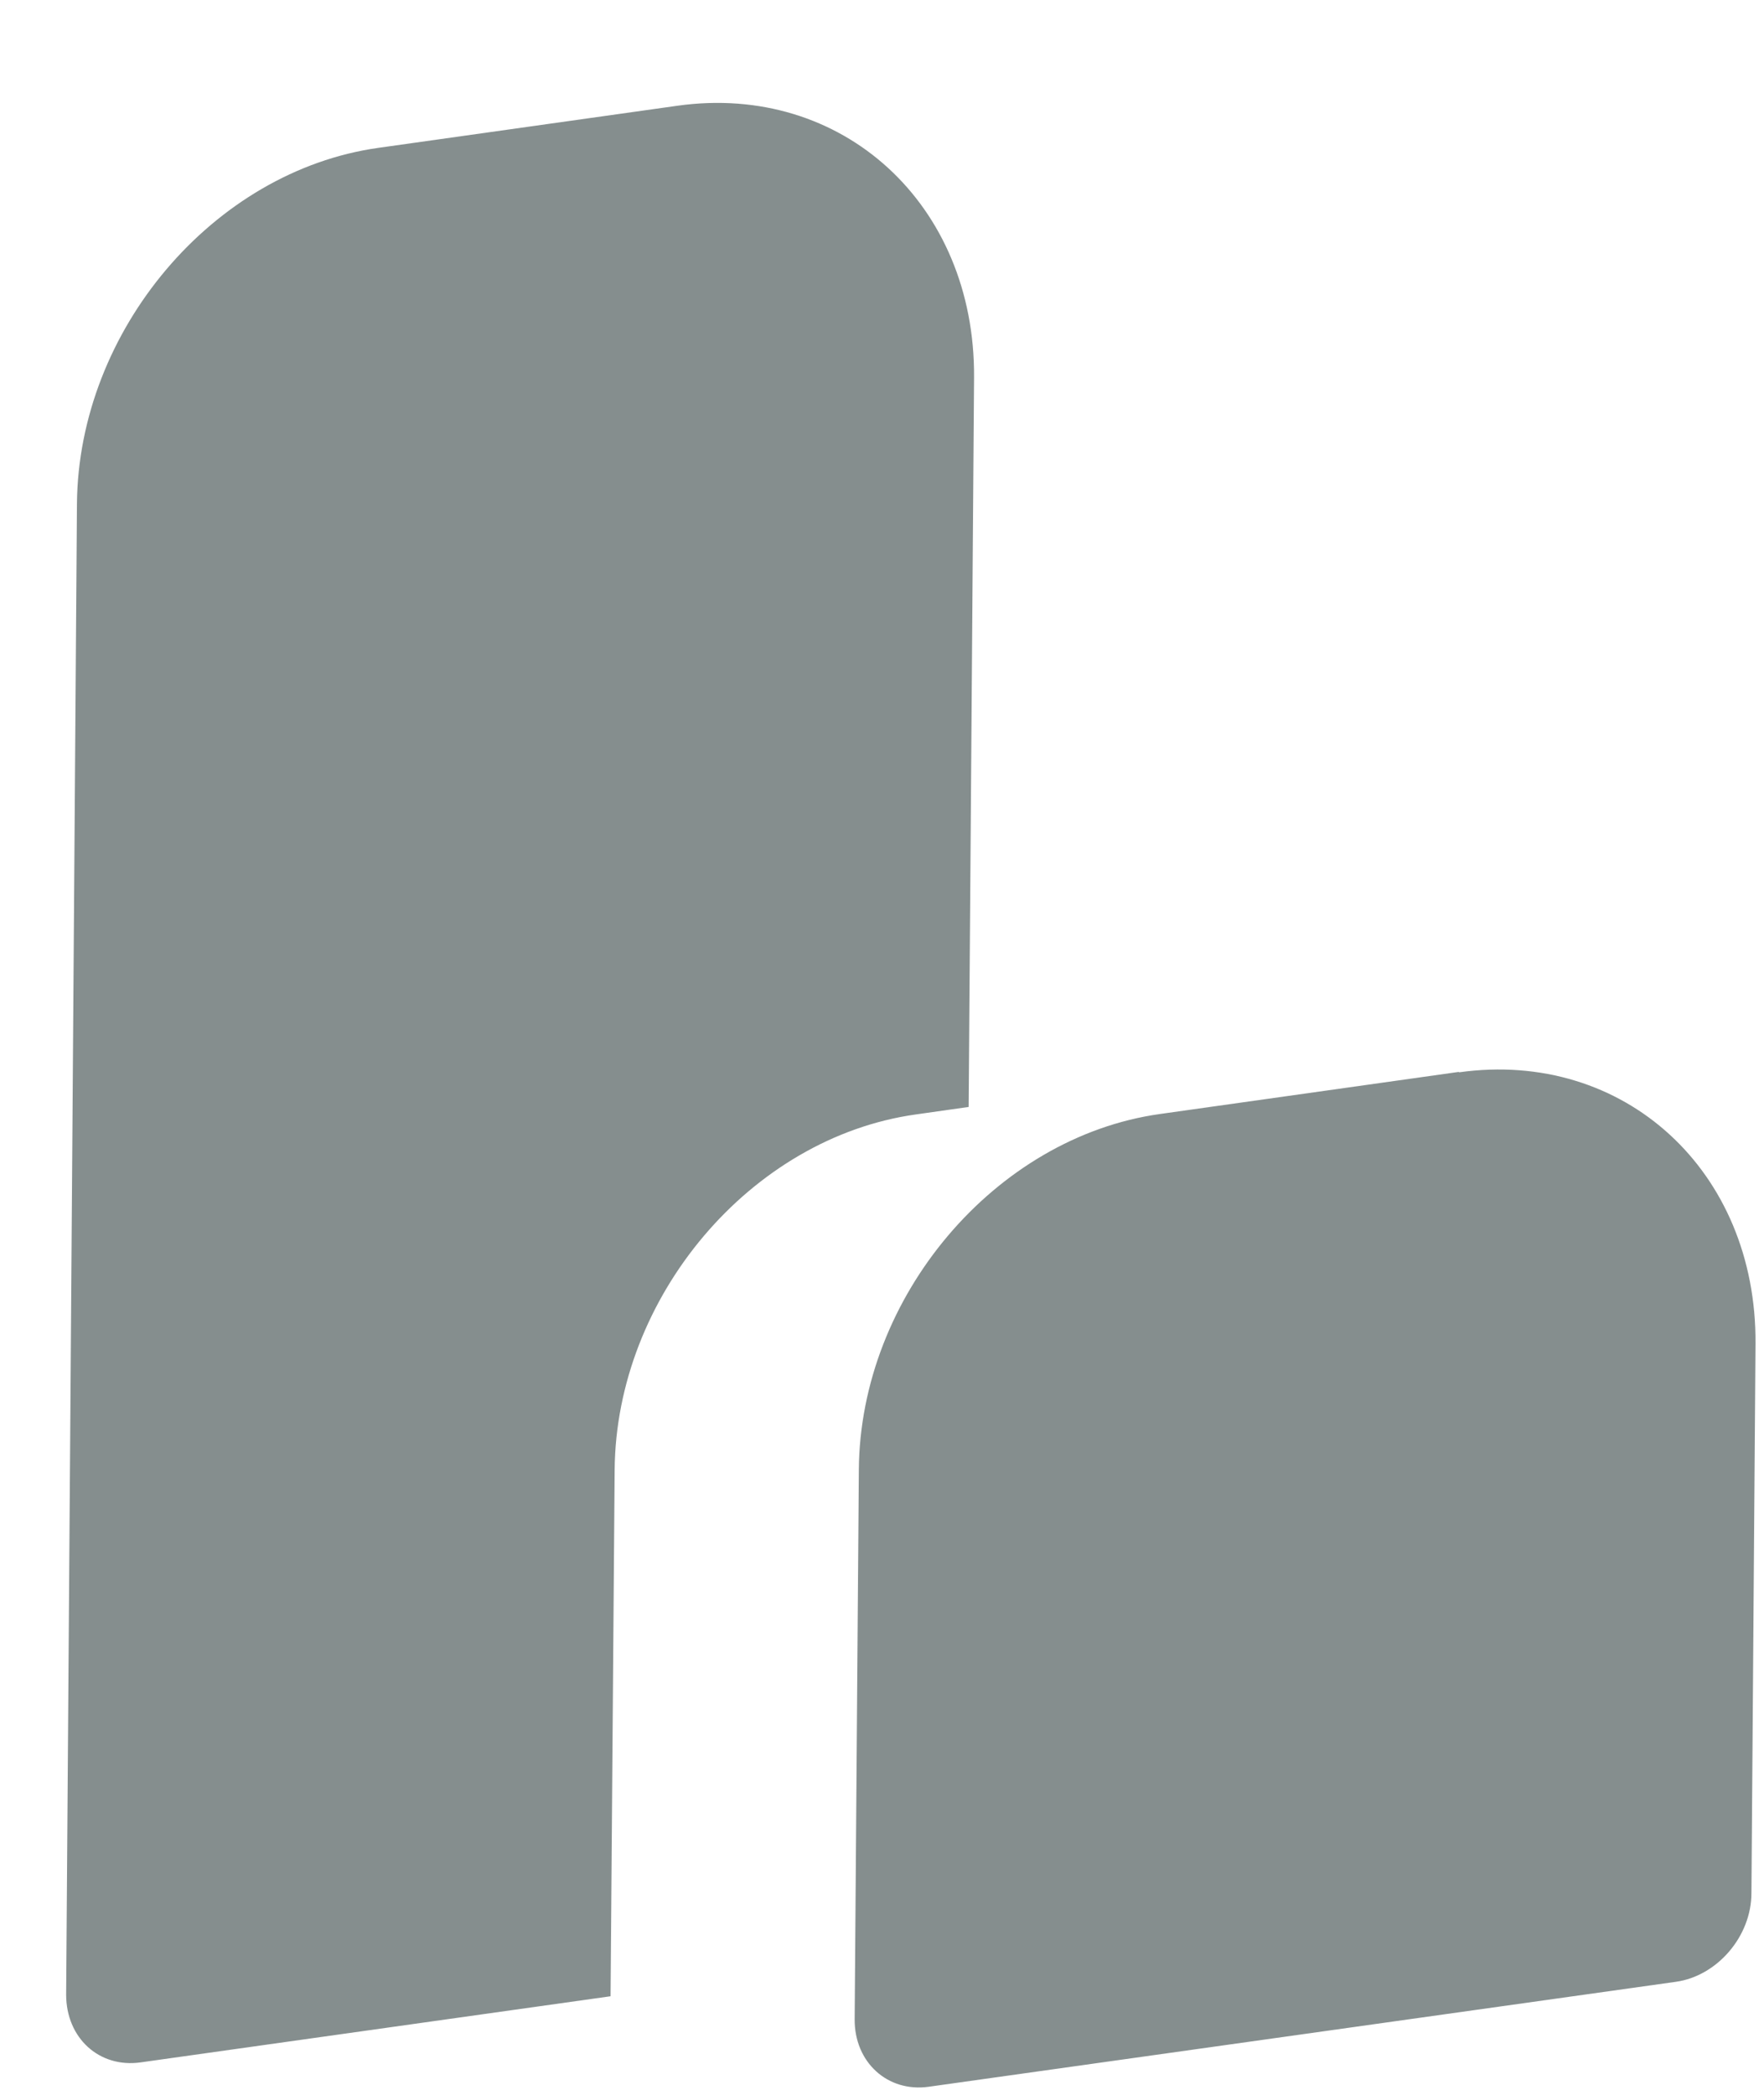 <svg width="16" height="19" viewBox="0 0 16 19" fill="none" xmlns="http://www.w3.org/2000/svg">
    <path fill-rule="evenodd" clip-rule="evenodd" d="M8.786 10.04L8.835 3.424C8.846 1.851 7.64 0.749 6.145 0.959L3.432 1.341C1.934 1.551 0.712 2.997 0.698 4.567L0.6 18.091C0.6 18.485 0.9 18.758 1.274 18.706L5.538 18.106L5.575 13.333C5.587 11.764 6.808 10.318 8.307 10.108L8.786 10.04ZM15.923 12.187C15.934 10.621 14.732 9.516 13.233 9.726V9.722L10.521 10.104C9.026 10.314 7.801 11.76 7.79 13.33L7.752 18.312C7.748 18.706 8.052 18.979 8.423 18.927L15.2 17.975C15.575 17.923 15.886 17.563 15.886 17.17L15.923 12.187Z" fill="#858E8E"/>
</svg>
